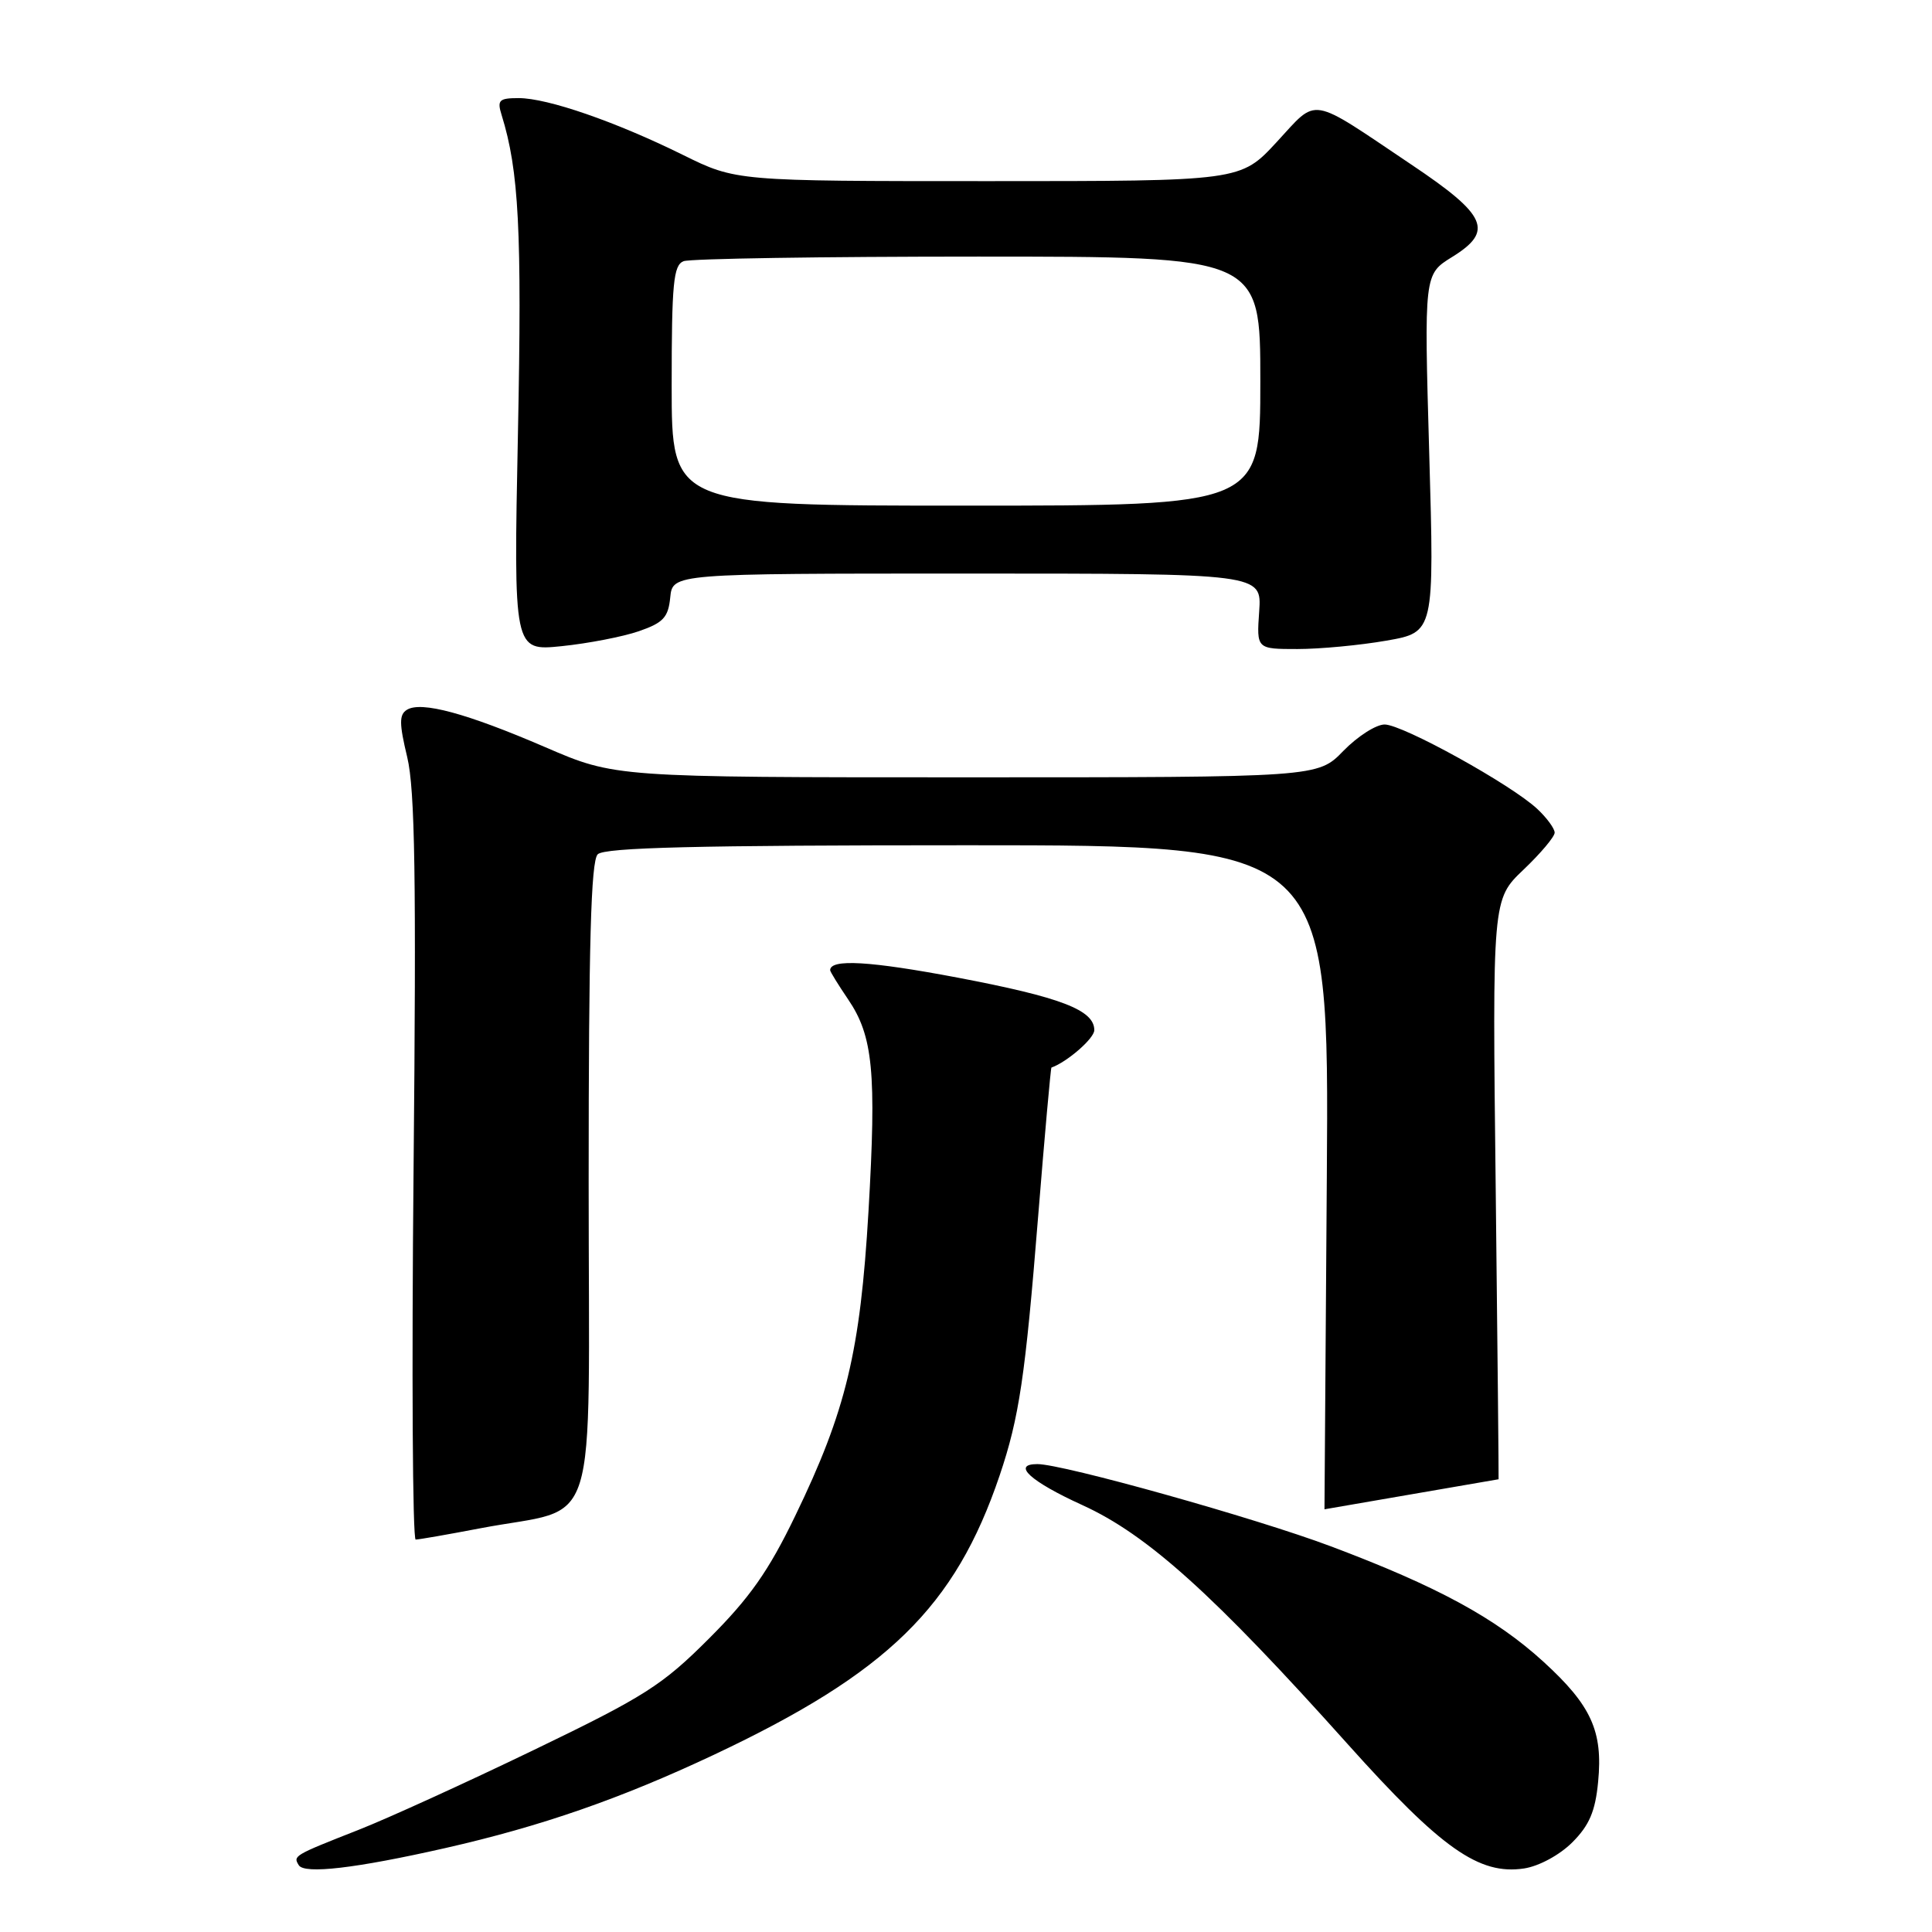 <?xml version="1.0" encoding="UTF-8" standalone="no"?>
<!DOCTYPE svg PUBLIC "-//W3C//DTD SVG 1.1//EN" "http://www.w3.org/Graphics/SVG/1.1/DTD/svg11.dtd" >
<svg xmlns="http://www.w3.org/2000/svg" xmlns:xlink="http://www.w3.org/1999/xlink" version="1.1" viewBox="0 0 256 256">
 <g >
 <path fill="currentColor"
d=" M 59.00 244.88 C 71.73 241.99 82.25 238.33 94.59 232.52 C 117.64 221.65 126.56 212.93 132.46 195.50 C 135.05 187.83 135.85 182.46 137.56 161.17 C 138.43 150.36 139.23 141.49 139.32 141.46 C 141.42 140.71 145.00 137.59 145.00 136.50 C 145.00 133.84 140.62 132.15 126.89 129.54 C 115.27 127.34 110.00 127.03 110.00 128.56 C 110.00 128.75 111.07 130.49 112.38 132.42 C 115.69 137.29 116.15 142.08 115.08 160.50 C 113.99 179.09 112.11 186.94 105.37 200.86 C 101.85 208.16 99.33 211.74 93.95 217.11 C 87.76 223.31 85.40 224.81 70.78 231.86 C 61.83 236.18 51.35 240.96 47.50 242.47 C 38.89 245.86 38.82 245.90 39.59 247.15 C 40.34 248.36 47.13 247.57 59.00 244.88 Z  M 208.34 244.12 C 210.59 241.87 211.39 240.01 211.76 236.10 C 212.41 229.39 210.86 225.99 204.54 220.21 C 198.17 214.39 190.43 210.19 176.30 204.88 C 166.35 201.14 140.86 194.00 137.46 194.00 C 134.01 194.00 136.52 196.29 143.41 199.43 C 152.03 203.35 160.81 211.27 178.59 231.12 C 190.97 244.94 195.98 248.48 201.95 247.58 C 203.92 247.28 206.66 245.80 208.34 244.12 Z  M 63.62 202.51 C 79.67 199.44 78.00 204.75 78.00 156.62 C 78.00 125.12 78.30 114.10 79.20 113.20 C 80.10 112.30 92.37 112.00 128.26 112.00 C 176.12 112.00 176.12 112.00 175.81 156.00 C 175.64 180.20 175.50 200.00 175.50 199.99 C 175.50 199.99 198.46 196.02 198.57 196.01 C 198.60 196.00 198.43 178.71 198.19 157.58 C 197.74 119.17 197.74 119.17 201.87 115.24 C 204.14 113.08 206.00 110.87 206.00 110.33 C 206.00 109.79 204.97 108.38 203.71 107.20 C 200.29 103.98 185.86 96.00 183.47 96.00 C 182.33 96.00 179.87 97.58 178.00 99.50 C 174.61 103.00 174.61 103.00 128.05 103.00 C 81.50 103.00 81.50 103.00 72.24 99.00 C 61.82 94.51 55.81 92.88 53.92 94.05 C 52.88 94.69 52.89 95.88 53.96 100.33 C 54.99 104.63 55.17 116.44 54.80 154.91 C 54.54 181.91 54.67 204.00 55.08 204.00 C 55.49 204.00 59.33 203.33 63.62 202.51 Z  M 84.65 83.64 C 87.89 82.52 88.55 81.81 88.81 79.16 C 89.13 76.00 89.13 76.00 128.16 76.00 C 167.19 76.00 167.19 76.00 166.85 81.00 C 166.50 86.00 166.50 86.00 171.92 86.00 C 174.90 86.00 180.20 85.50 183.70 84.89 C 190.06 83.78 190.06 83.78 189.38 60.07 C 188.70 36.35 188.70 36.35 192.40 34.06 C 197.97 30.62 197.06 28.54 187.00 21.80 C 173.30 12.60 174.70 12.84 169.17 18.82 C 164.38 24.00 164.38 24.00 130.95 24.00 C 97.52 24.00 97.52 24.00 90.48 20.52 C 81.57 16.12 72.55 13.00 68.73 13.00 C 66.12 13.00 65.85 13.27 66.47 15.25 C 68.76 22.63 69.17 30.52 68.63 57.39 C 68.05 86.27 68.05 86.27 74.42 85.62 C 77.93 85.26 82.53 84.37 84.65 83.64 Z  M 89.00 51.11 C 89.00 37.54 89.23 35.13 90.58 34.61 C 91.45 34.27 109.00 34.00 129.58 34.00 C 167.00 34.00 167.00 34.00 167.00 50.50 C 167.00 67.00 167.00 67.00 128.00 67.00 C 89.00 67.00 89.00 67.00 89.00 51.11 Z "/>
</g>
</svg>